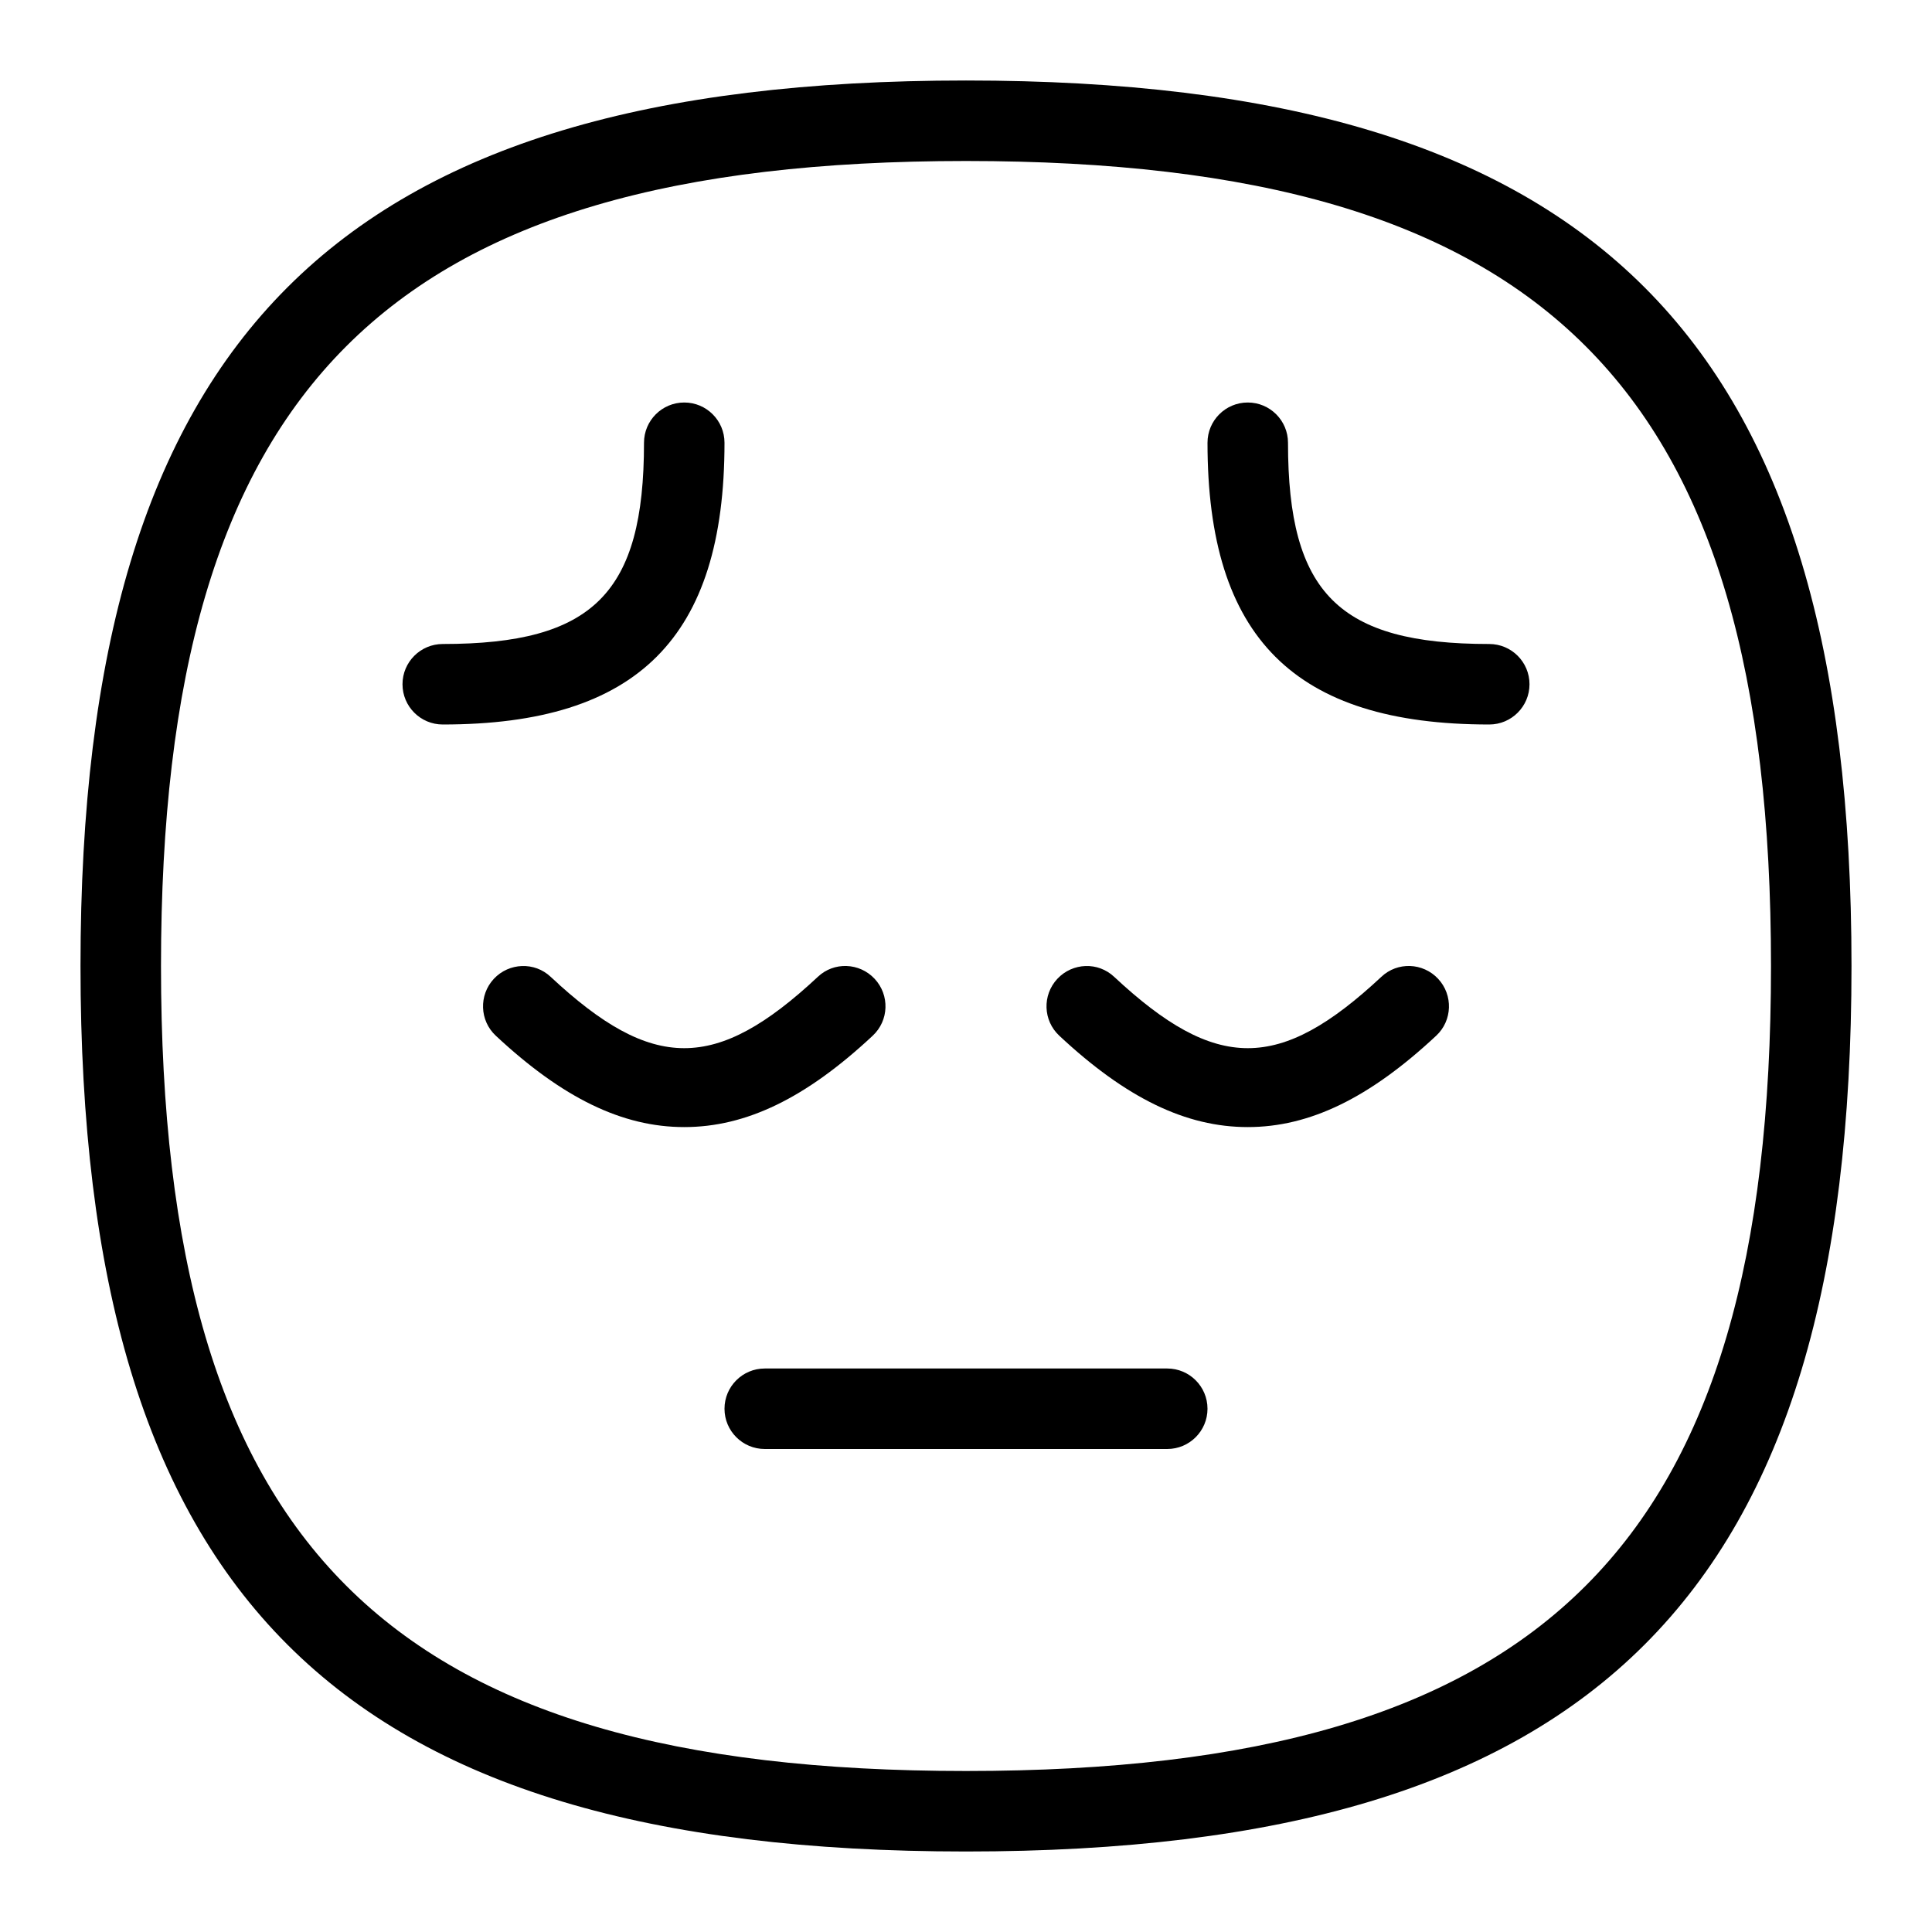 <svg id="Layer_1" viewBox="0 0 24 24" xmlns="http://www.w3.org/2000/svg" data-name="Layer 1"><path d="m17.865 12.159c.188.202.178.519-.024.707-.829.774-1.572 1.135-2.341 1.135s-1.512-.36-2.341-1.135c-.202-.188-.213-.504-.024-.707.189-.202.506-.213.706-.024 1.266 1.181 2.053 1.181 3.318 0 .201-.19.517-.178.706.024zm-7 0c-.188-.202-.506-.214-.706-.024-1.266 1.181-2.053 1.181-3.318 0-.199-.189-.517-.178-.706.024-.188.202-.178.519.024.707.829.774 1.572 1.135 2.341 1.135s1.512-.36 2.341-1.135c.202-.188.213-.504.024-.707zm3.635 4.841h-5c-.276 0-.5.224-.5.5s.224.5.5.5h5c.276 0 .5-.224.5-.5s-.224-.5-.5-.5zm4-9c-1.869 0-2.5-.631-2.5-2.5 0-.276-.224-.5-.5-.5s-.5.224-.5.5c0 2.42 1.079 3.5 3.5 3.5.276 0 .5-.224.5-.5s-.224-.5-.5-.5zm-9.5-2.5c0-.276-.224-.5-.5-.5s-.5.224-.5.5c0 1.869-.631 2.5-2.5 2.5-.276 0-.5.224-.5.5s.224.5.5.5c2.421 0 3.5-1.08 3.5-3.5zm14 6.5c0 7.813-3.187 11-11 11s-11-3.187-11-11 3.187-11 11-11 11 3.187 11 11zm-1 0c0-7.196-2.804-10-10-10s-10 2.804-10 10 2.804 10 10 10 10-2.804 10-10z"/></svg>